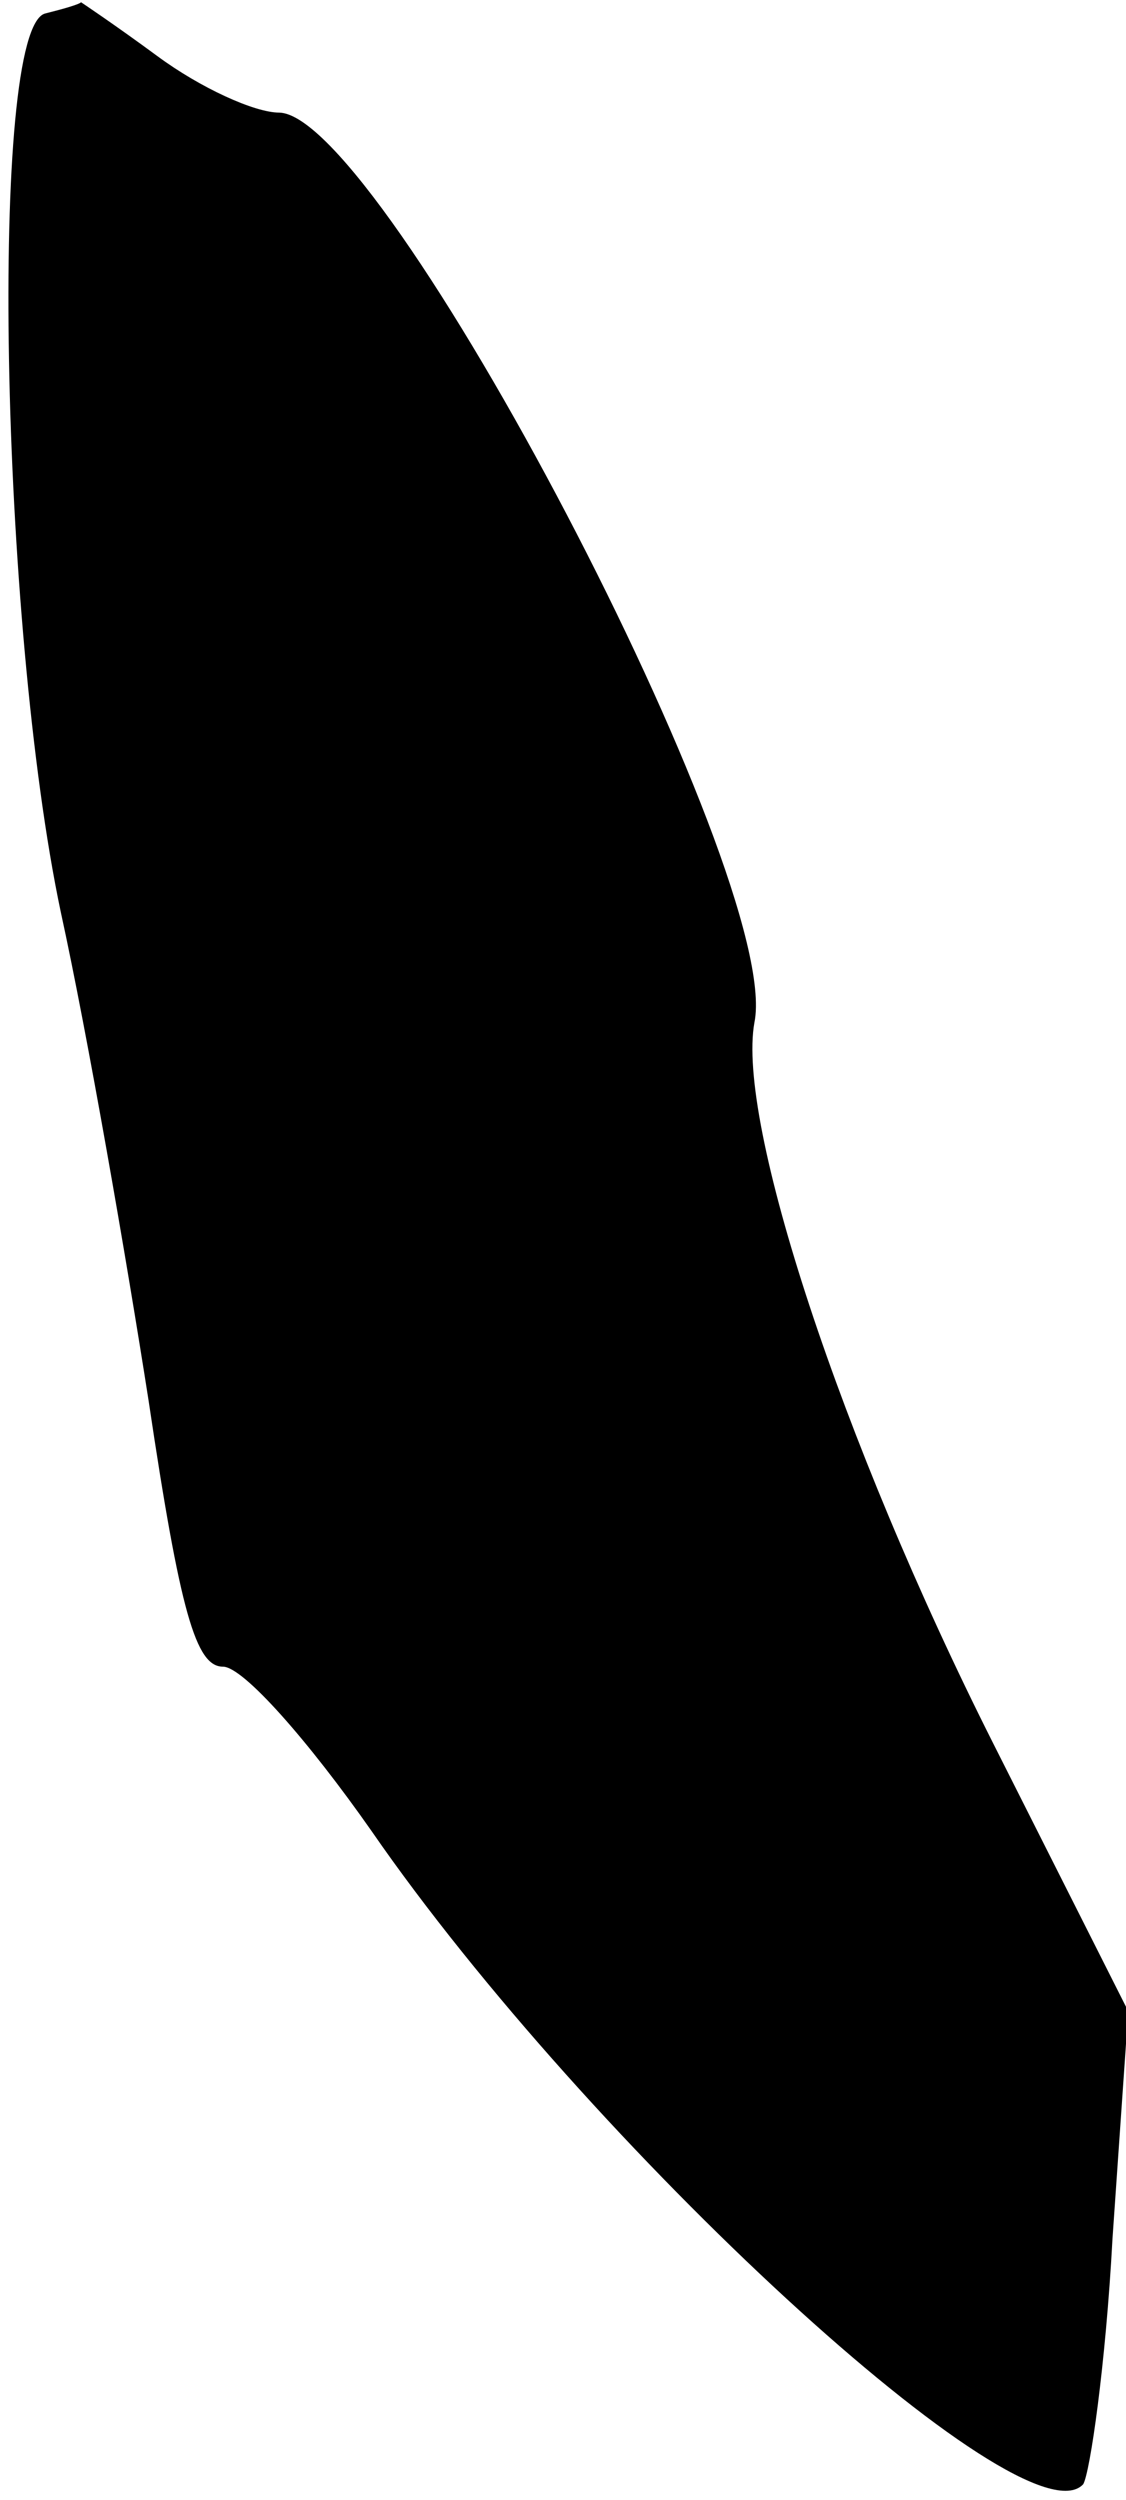 <?xml version="1.0" standalone="no"?>
<!DOCTYPE svg PUBLIC "-//W3C//DTD SVG 20010904//EN"
 "http://www.w3.org/TR/2001/REC-SVG-20010904/DTD/svg10.dtd">
<svg version="1.0" xmlns="http://www.w3.org/2000/svg"
 width="50pt" height="111pt" viewBox="0 0 50 111"
 preserveAspectRatio="xMidYMid meet">
<g transform="translate(0,111) scale(0.1,-0.1)"
fill="#000000" stroke="none">
<path fill="#000000" stroke="none" d="M20 1104 c-25 -7 -20 -271 7 -399 12
-55 29 -153 39 -217 14 -94 21 -118 33 -118 9 0 38 -33 66 -73 96 -139 290
-318 316 -290 3 5 10 53 13 109 l7 101 -60 119 c-68 135 -114 276 -106 320 13
64 -165 403 -211 404 -11 0 -35 11 -54 25 -19 14 -34 24 -34 24 -1 -1 -8 -3
-16 -5z"/>
</g>
</svg>
